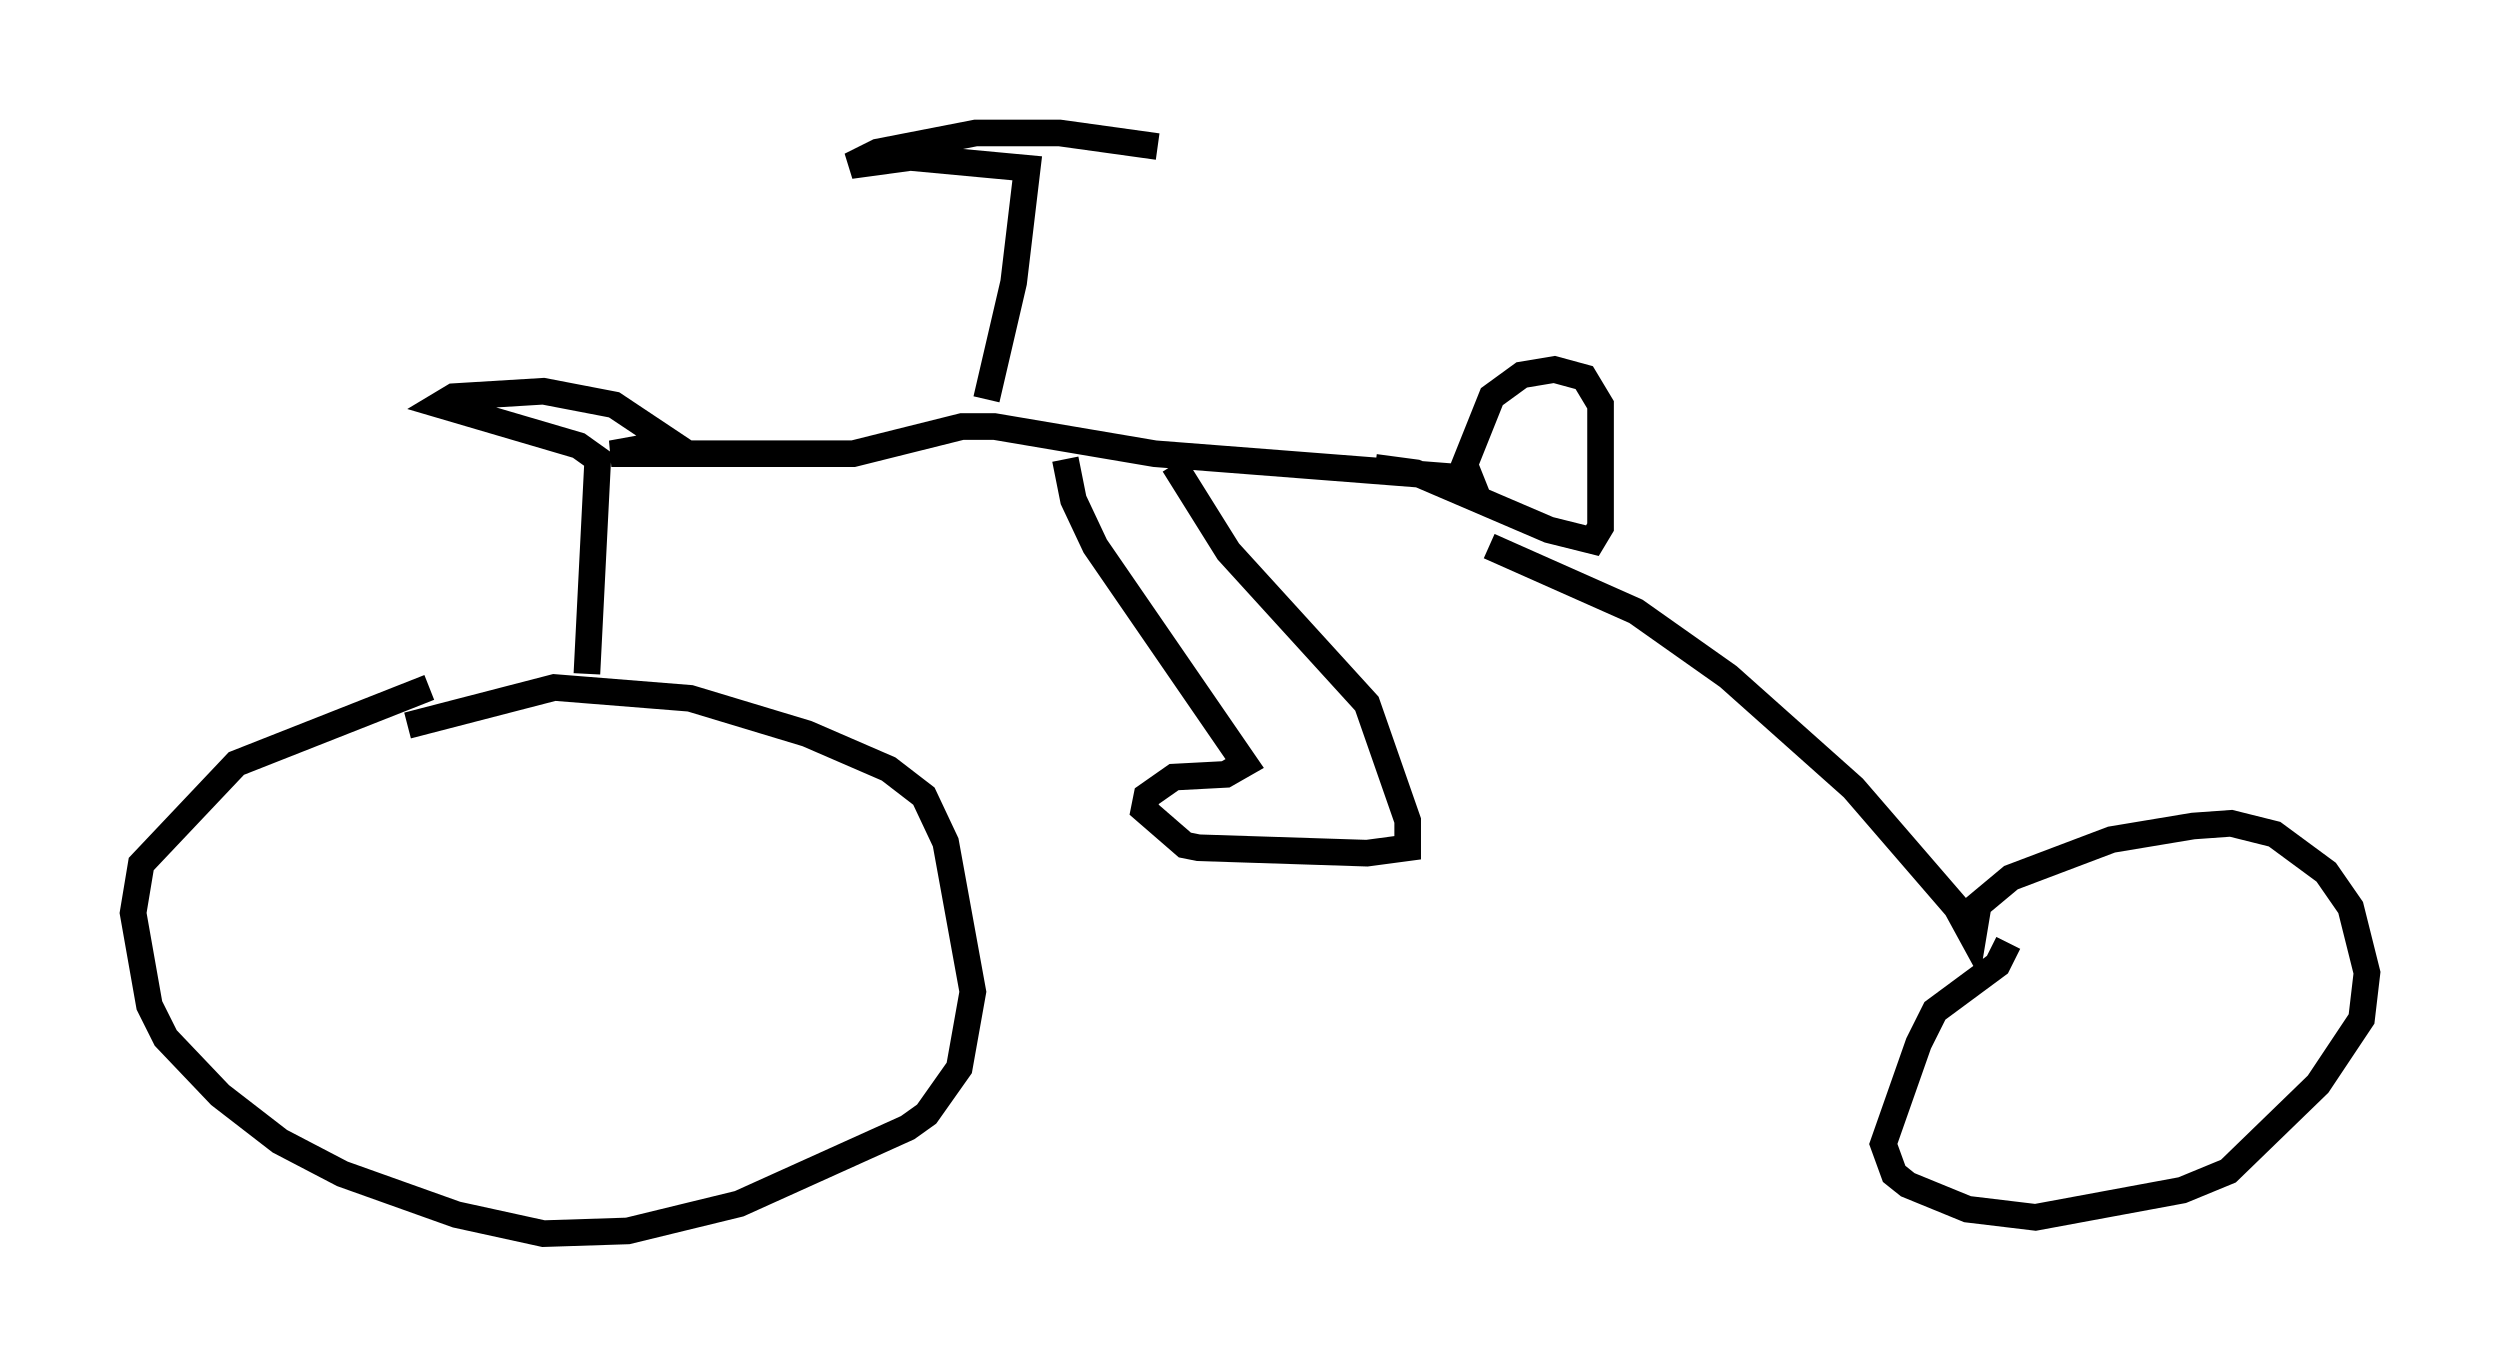 <?xml version="1.0" encoding="utf-8" ?>
<svg baseProfile="full" height="51.344" version="1.1" width="93.913" xmlns="http://www.w3.org/2000/svg" xmlns:ev="http://www.w3.org/2001/xml-events" xmlns:xlink="http://www.w3.org/1999/xlink"><defs /><rect fill="white" height="51.344" width="93.913" x="0" y="0" /><path d="M10.308, 29.602 m5.002, -2.348 l5.513, -1.429 5.104, 0.408 l4.39, 1.327 3.063, 1.327 l1.327, 1.021 0.817, 1.735 l1.021, 5.615 -0.51, 2.858 l-1.225, 1.735 -0.715, 0.51 l-6.329, 2.858 -4.185, 1.021 l-3.165, 0.102 -3.267, -0.715 l-4.288, -1.531 -2.348, -1.225 l-2.246, -1.735 -2.042, -2.144 l-0.613, -1.225 -0.613, -3.471 l0.306, -1.838 3.573, -3.777 l7.248, -2.858 m5.921, -0.51 l0.408, -8.065 -0.715, -0.51 l-5.206, -1.531 0.51, -0.306 l3.369, -0.204 2.654, 0.51 l2.144, 1.429 -2.246, 0.408 l9.086, 0.0 4.083, -1.021 l1.225, 0.0 6.023, 1.021 l11.842, 0.919 -0.204, -0.51 l1.021, -2.552 1.123, -0.817 l1.225, -0.204 1.123, 0.306 l0.613, 1.021 0.0, 4.594 l-0.306, 0.51 -1.633, -0.408 l-5.002, -2.144 -1.531, -0.204 m4.288, 2.96 l5.513, 2.45 3.471, 2.45 l4.696, 4.185 3.879, 4.492 l0.613, 1.123 0.204, -1.225 l1.225, -1.021 3.777, -1.429 l3.063, -0.51 1.429, -0.102 l1.633, 0.408 1.94, 1.429 l0.919, 1.327 0.613, 2.45 l-0.204, 1.735 -1.633, 2.45 l-3.369, 3.267 -1.735, 0.715 l-5.513, 1.021 -2.552, -0.306 l-2.246, -0.919 -0.51, -0.408 l-0.408, -1.123 1.327, -3.777 l0.613, -1.225 2.348, -1.735 l0.408, -0.817 m-35.423, -18.171 l0.306, 1.531 0.817, 1.735 l5.615, 8.167 -0.715, 0.408 l-1.94, 0.102 -1.021, 0.715 l-0.102, 0.51 1.531, 1.327 l0.51, 0.102 6.329, 0.204 l1.531, -0.204 0.0, -1.021 l-1.531, -4.39 -5.206, -5.717 l-2.042, -3.267 m0.0, 0.0 l0.0, 0.0 m-7.044, -2.45 l1.021, -4.39 0.51, -4.288 l-4.39, -0.408 -2.246, 0.306 l1.021, -0.51 3.675, -0.715 l3.165, 0.0 3.675, 0.51 " fill="none" stroke="black" stroke-width="1" /></svg>